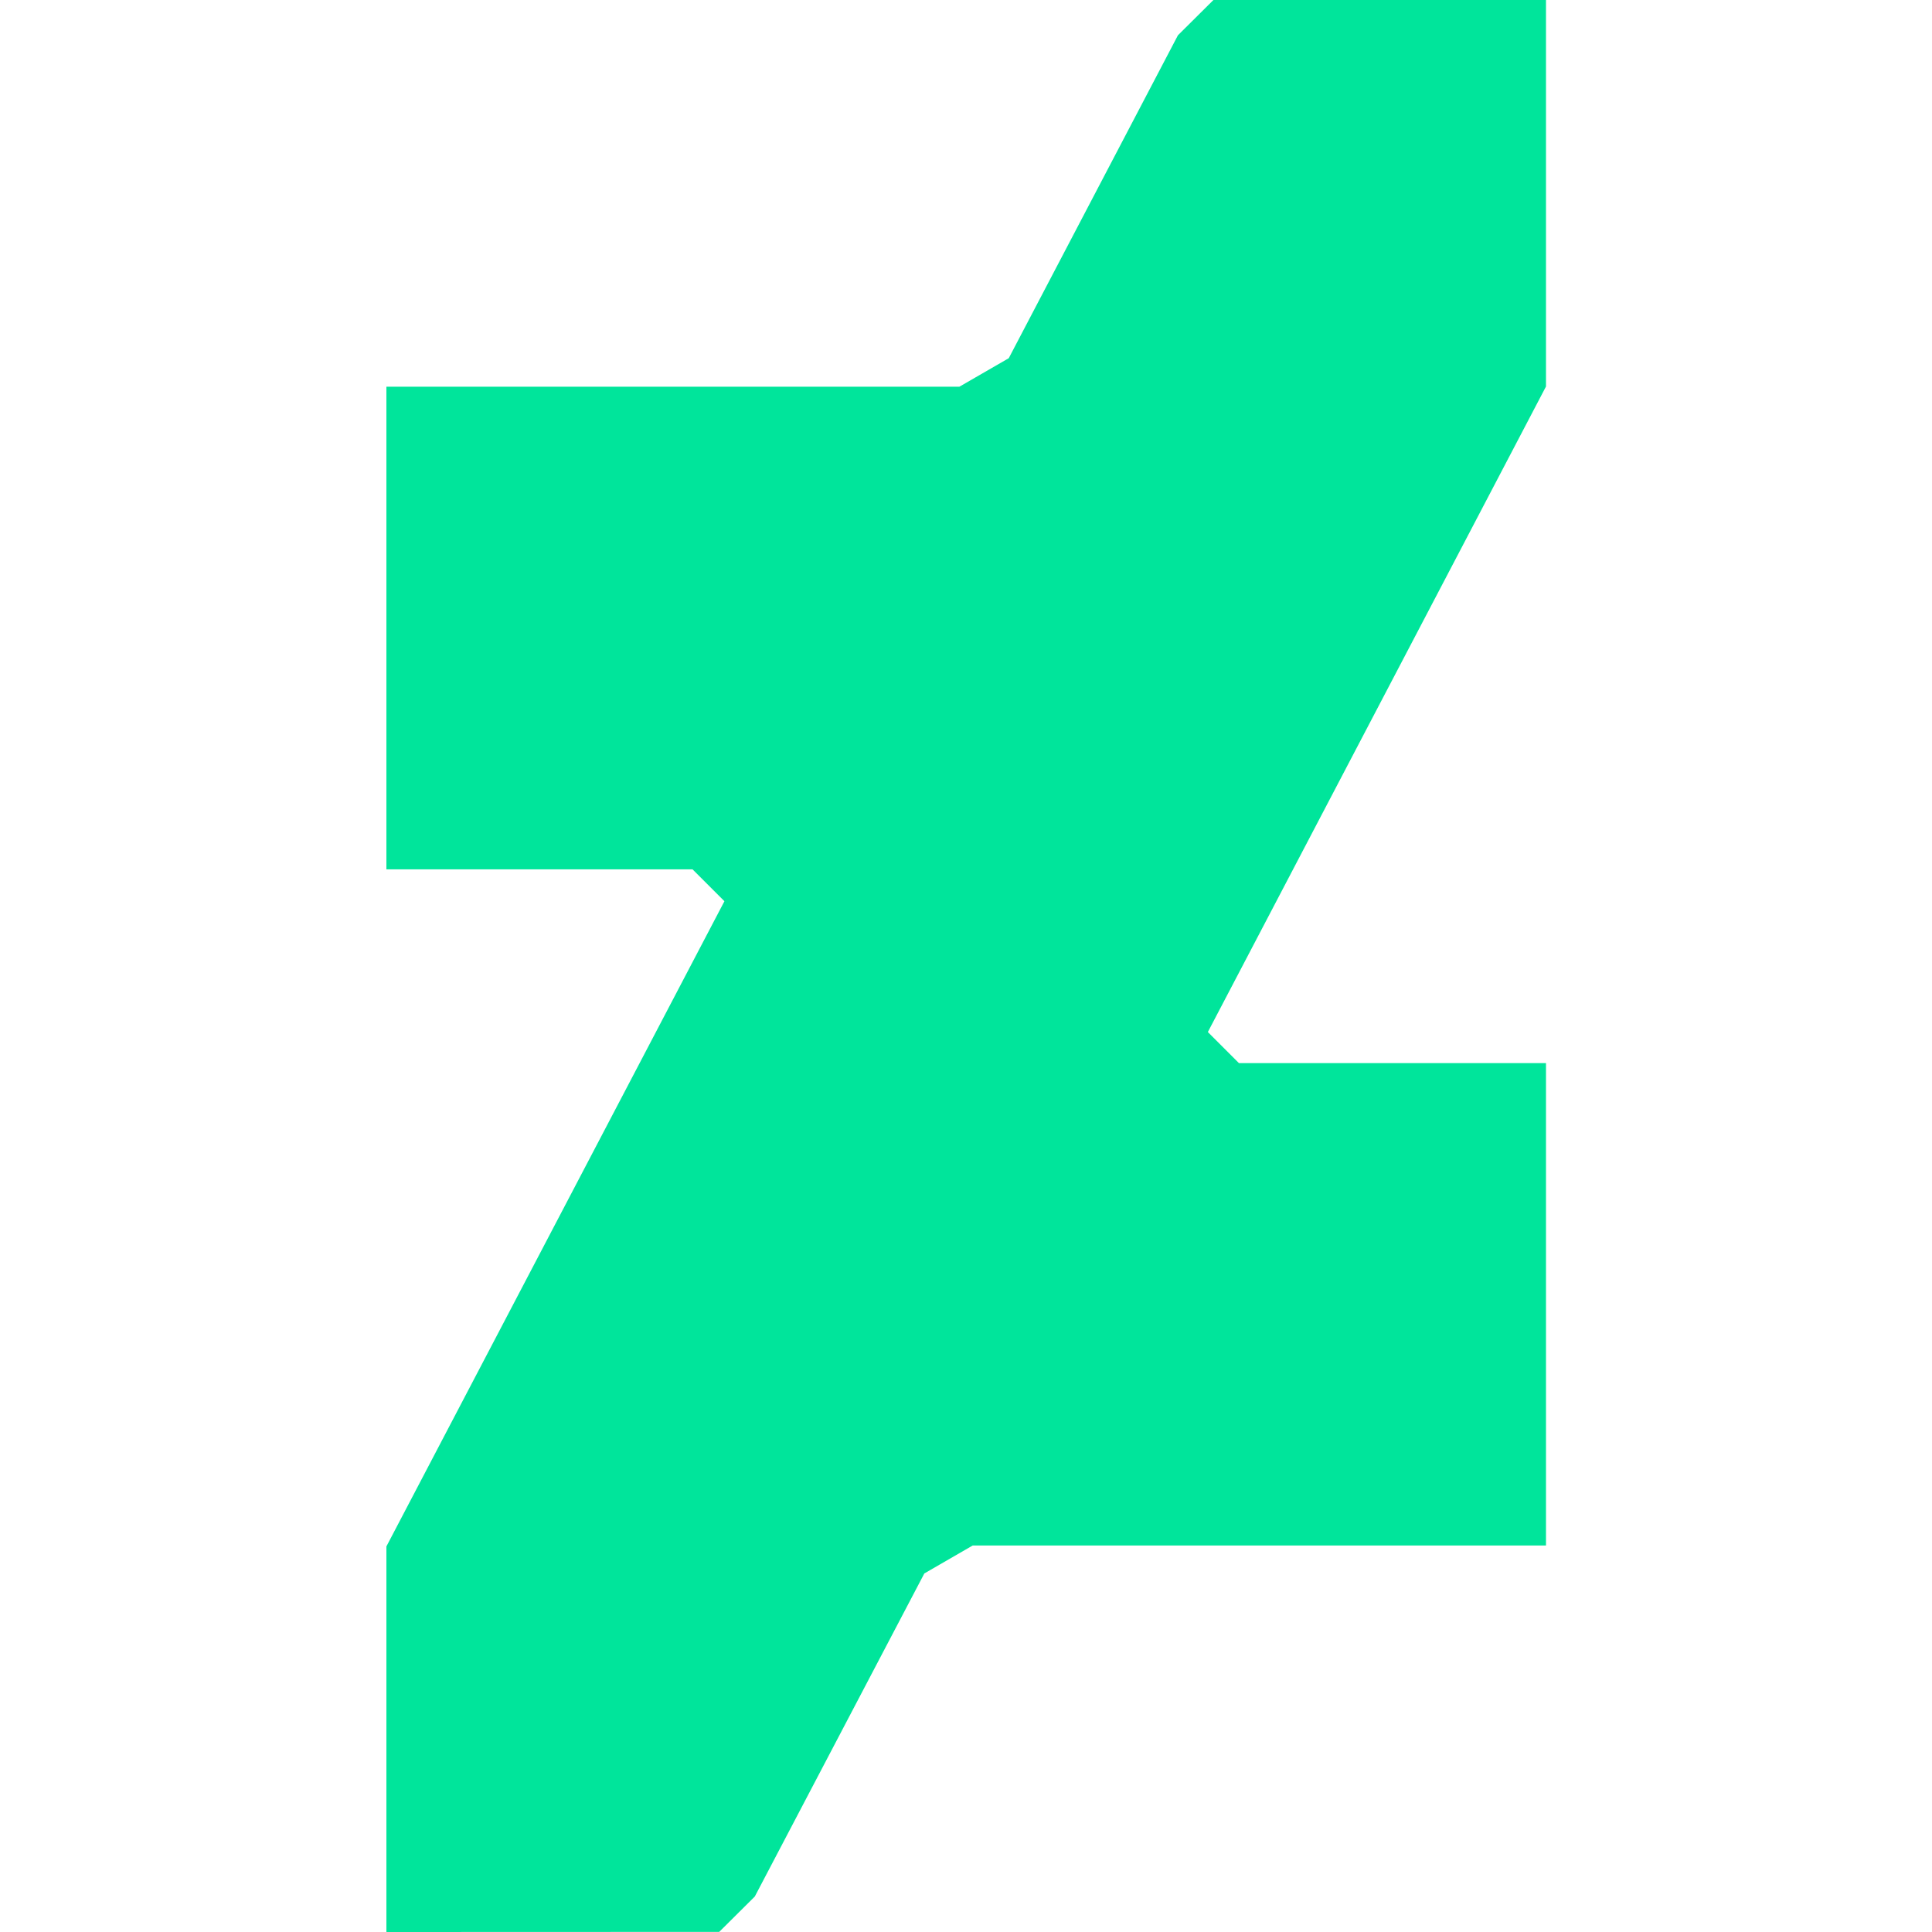 <svg width="300" height="300" viewBox="0 0 300 300" fill="none" xmlns="http://www.w3.org/2000/svg">
<path d="M240.061 0H188.42L182.91 5.474L156.639 55.621L148.968 60.05H60V134.992H107.536L112.488 139.944L60 240.13V300L111.678 299.982L117.205 294.49L143.53 244.325L151.039 239.986H240.061V165.08H192.381L187.555 160.254L240.061 60.014" fill="#00E59B"/>
</svg>
